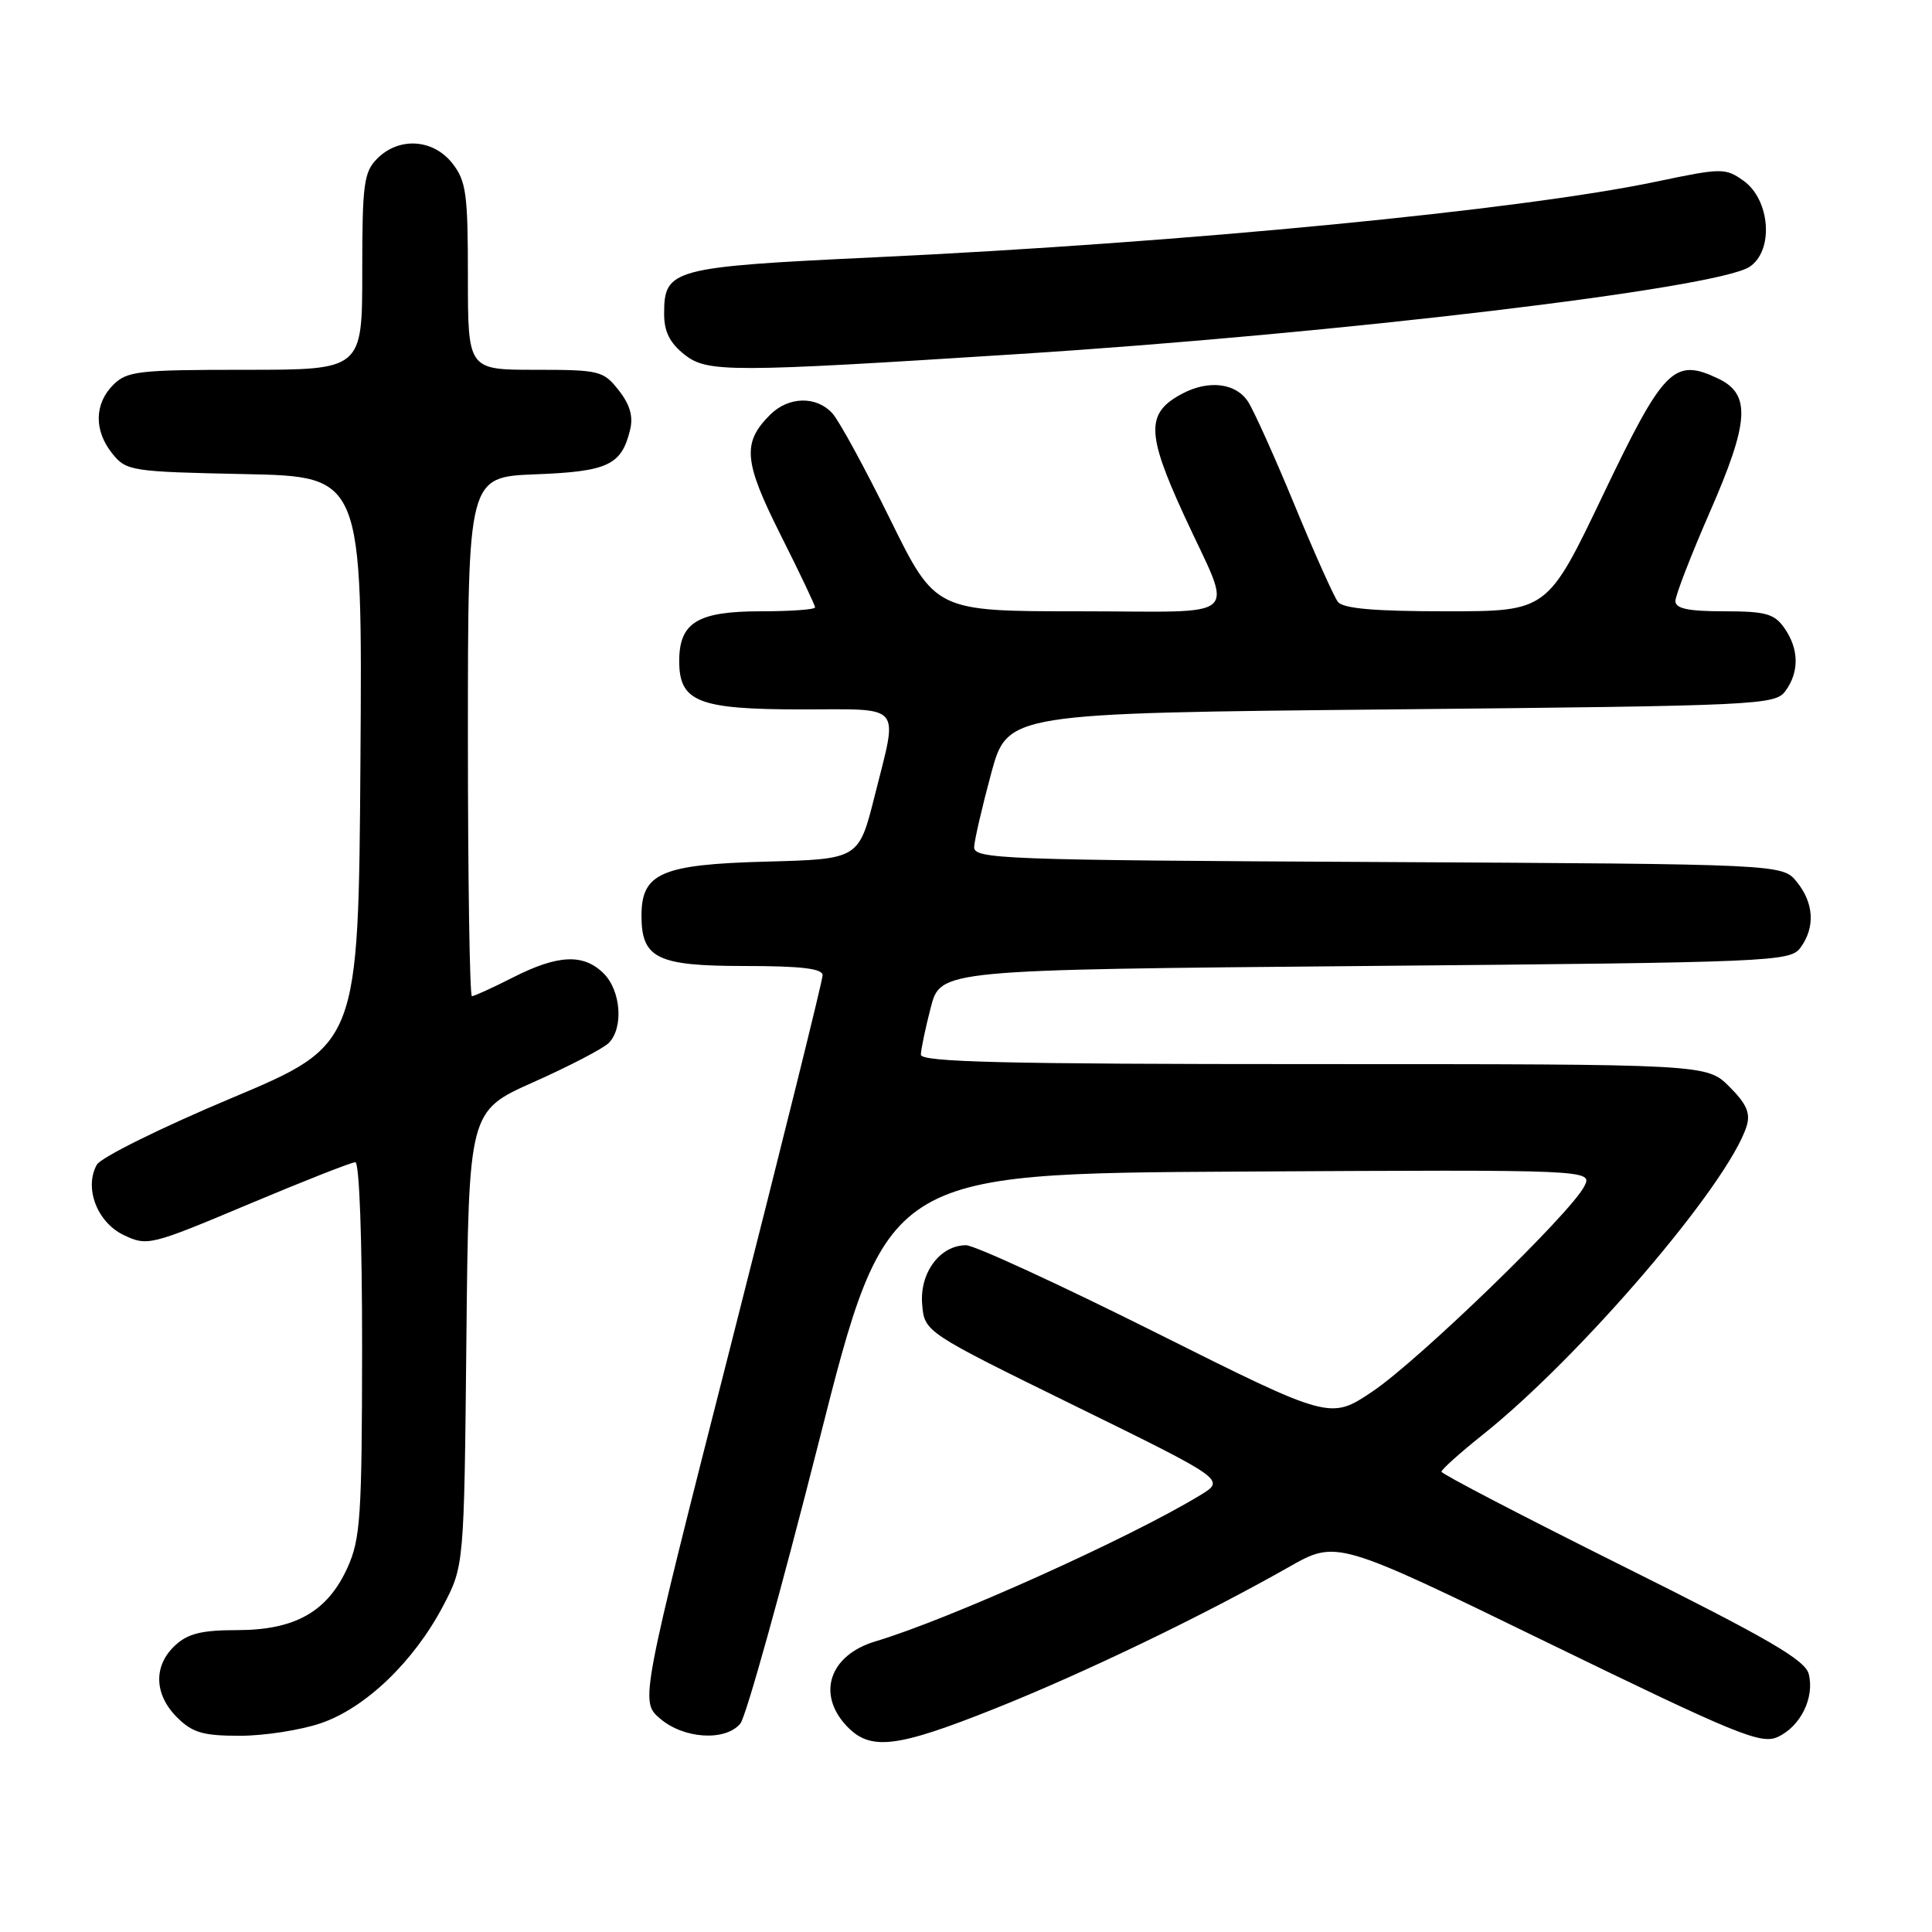 <?xml version="1.0" encoding="UTF-8" standalone="no"?>
<!DOCTYPE svg PUBLIC "-//W3C//DTD SVG 1.1//EN" "http://www.w3.org/Graphics/SVG/1.1/DTD/svg11.dtd" >
<svg xmlns="http://www.w3.org/2000/svg" xmlns:xlink="http://www.w3.org/1999/xlink" version="1.1" viewBox="0 0 256 256">
 <g >
 <path fill="currentColor"
d=" M 131.90 226.37 C 143.70 221.66 159.43 214.08 170.80 207.63 C 177.11 204.05 177.11 204.05 205.09 217.67 C 230.14 229.86 233.33 231.17 235.55 230.16 C 238.57 228.78 240.46 224.96 239.67 221.82 C 239.20 219.96 234.33 217.13 215.04 207.52 C 201.82 200.93 191.00 195.30 191.00 195.01 C 191.00 194.72 193.46 192.51 196.47 190.11 C 209.47 179.74 229.01 156.89 231.43 149.24 C 231.97 147.51 231.45 146.29 229.15 143.99 C 226.15 141.00 226.15 141.00 174.08 141.00 C 133.07 141.00 122.00 140.73 122.02 139.75 C 122.03 139.06 122.62 136.25 123.33 133.50 C 124.63 128.50 124.63 128.50 180.90 128.00 C 235.13 127.52 237.21 127.43 238.58 125.56 C 240.54 122.88 240.36 119.66 238.09 116.86 C 236.18 114.50 236.18 114.50 182.59 114.22 C 132.59 113.97 129.01 113.83 129.08 112.22 C 129.13 111.28 130.14 106.90 131.33 102.50 C 133.50 94.50 133.50 94.50 184.33 94.00 C 233.19 93.52 235.22 93.42 236.58 91.56 C 238.43 89.03 238.38 85.99 236.44 83.22 C 235.11 81.32 233.97 81.00 228.44 81.00 C 223.69 81.00 222.00 80.64 222.00 79.64 C 222.00 78.90 224.05 73.61 226.54 67.90 C 231.80 55.89 232.03 52.24 227.68 50.17 C 221.82 47.37 220.46 48.75 212.43 65.54 C 205.04 81.00 205.04 81.00 191.64 81.00 C 182.11 81.00 177.97 80.64 177.28 79.75 C 176.75 79.06 174.18 73.33 171.57 67.00 C 168.96 60.67 166.18 54.49 165.39 53.25 C 163.80 50.76 160.19 50.30 156.68 52.15 C 151.84 54.70 151.87 57.34 156.88 68.25 C 163.46 82.55 165.15 81.00 143.04 81.00 C 123.95 81.00 123.95 81.00 117.94 68.79 C 114.63 62.07 111.20 55.77 110.31 54.79 C 108.18 52.43 104.48 52.52 102.03 54.97 C 98.33 58.67 98.54 61.13 103.42 70.85 C 105.94 75.86 108.00 80.19 108.00 80.48 C 108.00 80.77 104.77 81.00 100.83 81.00 C 92.43 81.00 90.00 82.48 90.00 87.60 C 90.00 93.00 92.52 94.00 106.22 94.00 C 119.83 94.00 119.01 93.03 115.90 105.46 C 113.79 113.84 113.79 113.84 101.50 114.17 C 87.64 114.54 85.00 115.69 85.00 121.33 C 85.00 126.99 87.07 128.00 98.65 128.00 C 106.18 128.00 109.00 128.34 109.00 129.23 C 109.00 129.91 103.56 151.83 96.91 177.95 C 84.81 225.44 84.81 225.44 87.46 227.72 C 90.60 230.42 96.13 230.76 98.10 228.38 C 98.85 227.48 103.51 210.72 108.48 191.13 C 117.50 155.50 117.50 155.50 164.29 155.24 C 211.08 154.98 211.08 154.98 209.90 157.24 C 208.00 160.88 188.00 180.24 181.89 184.36 C 176.27 188.14 176.27 188.14 153.14 176.57 C 140.42 170.21 129.11 165.00 128.01 165.00 C 124.56 165.00 121.85 168.64 122.19 172.81 C 122.50 176.50 122.50 176.50 142.45 186.29 C 162.40 196.08 162.40 196.08 159.02 198.13 C 149.72 203.79 125.70 214.60 116.00 217.49 C 109.94 219.30 108.18 224.43 112.17 228.69 C 115.32 232.03 118.73 231.63 131.90 226.37 Z  M 42.50 228.34 C 48.41 226.33 54.81 220.20 58.69 212.84 C 61.50 207.50 61.50 207.50 61.80 177.36 C 62.11 147.21 62.11 147.21 70.71 143.38 C 75.44 141.27 79.92 138.94 80.66 138.20 C 82.64 136.22 82.29 131.29 80.00 129.00 C 77.34 126.34 73.96 126.48 68.00 129.50 C 65.29 130.88 62.83 132.00 62.53 132.00 C 62.24 132.00 62.00 116.52 62.00 97.60 C 62.00 63.20 62.00 63.20 70.97 62.85 C 80.56 62.48 82.35 61.63 83.49 56.96 C 83.93 55.18 83.47 53.60 81.98 51.71 C 79.95 49.13 79.44 49.00 70.93 49.00 C 62.00 49.00 62.00 49.00 62.00 36.63 C 62.00 25.64 61.77 23.98 59.93 21.63 C 57.39 18.41 52.88 18.12 50.00 21.00 C 48.21 22.79 48.00 24.33 48.00 36.00 C 48.00 49.00 48.00 49.00 32.50 49.00 C 18.33 49.00 16.83 49.17 15.00 51.00 C 12.48 53.52 12.44 57.09 14.91 60.14 C 16.75 62.41 17.42 62.51 32.42 62.82 C 48.02 63.14 48.02 63.14 47.76 100.78 C 47.50 138.43 47.50 138.43 30.66 145.51 C 21.39 149.40 13.37 153.37 12.83 154.33 C 11.12 157.39 12.87 161.97 16.39 163.65 C 19.52 165.14 19.93 165.04 32.88 159.59 C 40.18 156.52 46.57 154.00 47.08 154.00 C 47.62 154.00 47.99 164.26 47.98 178.75 C 47.96 200.99 47.76 203.93 46.04 207.73 C 43.39 213.57 39.10 215.99 31.44 216.00 C 26.72 216.00 24.89 216.45 23.19 218.04 C 20.31 220.72 20.41 224.51 23.45 227.55 C 25.50 229.59 26.88 230.00 31.78 230.00 C 35.00 230.00 39.83 229.25 42.50 228.34 Z  M 135.00 46.91 C 177.27 44.21 227.37 38.23 231.80 35.37 C 235.07 33.26 234.59 26.47 231.00 23.93 C 228.61 22.24 228.12 22.25 219.50 24.06 C 201.59 27.83 156.96 32.16 116.00 34.09 C 88.99 35.37 88.00 35.63 88.00 41.58 C 88.00 43.96 88.75 45.45 90.73 47.01 C 93.74 49.37 96.73 49.36 135.00 46.91 Z "/>
</g>
</svg>